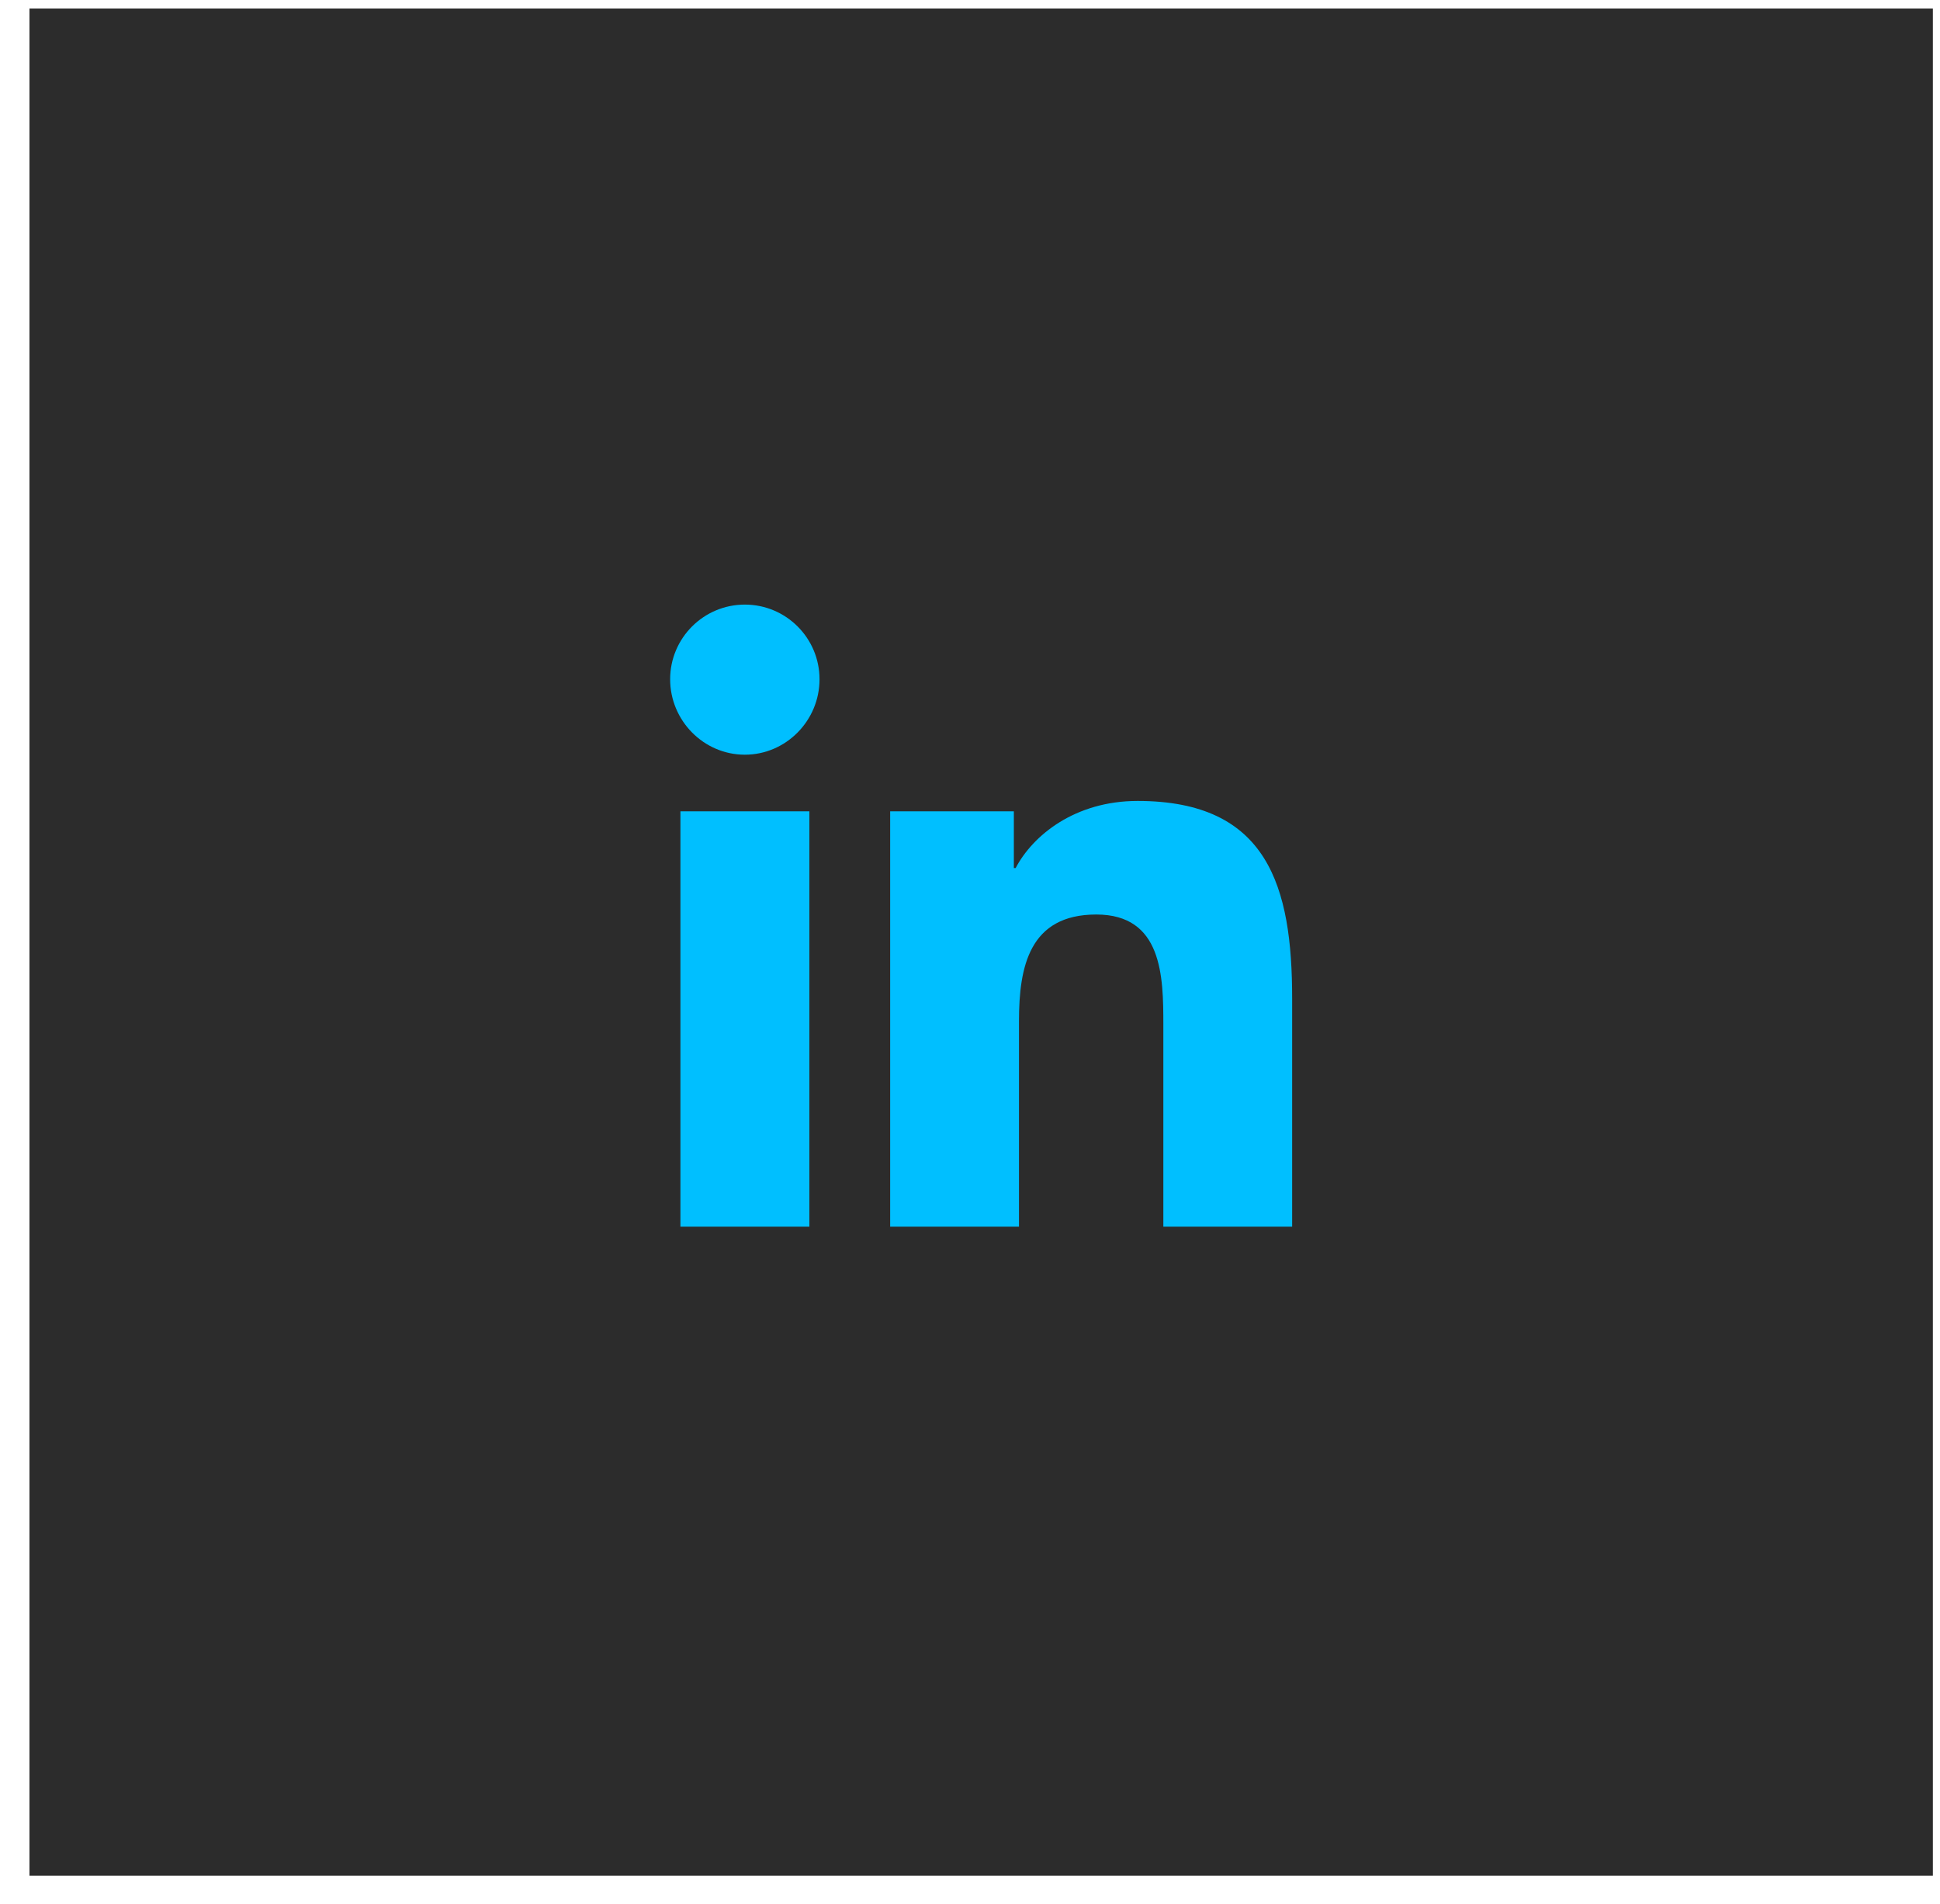 <svg width="53" height="52" viewBox="0 0 53 52" fill="none" xmlns="http://www.w3.org/2000/svg">
<rect width="52" height="51" transform="translate(0.805 0.232)" fill="#2C2C2C"/>
<g clip-path="url(#clip0_509_902)">
<path d="M22.112 33.505H18.589V22.16H22.112M20.349 20.613C19.222 20.613 18.308 19.68 18.308 18.553C18.308 17.427 19.223 16.513 20.349 16.513C21.475 16.513 22.389 17.427 22.389 18.553C22.389 19.68 21.475 20.613 20.349 20.613ZM35.297 33.505H31.782V27.982C31.782 26.666 31.755 24.978 29.95 24.978C28.119 24.978 27.838 26.408 27.838 27.888V33.505H24.319V22.16H27.698V23.708H27.747C28.217 22.816 29.366 21.876 31.08 21.876C34.645 21.876 35.301 24.224 35.301 27.273V33.505" fill="#00BFFF"/>
</g>
<defs>
<clipPath id="clip0_509_902">
<rect width="17" height="19.42" fill="white" transform="translate(18.305 16.512)"/>
</clipPath>
</defs>
</svg>
